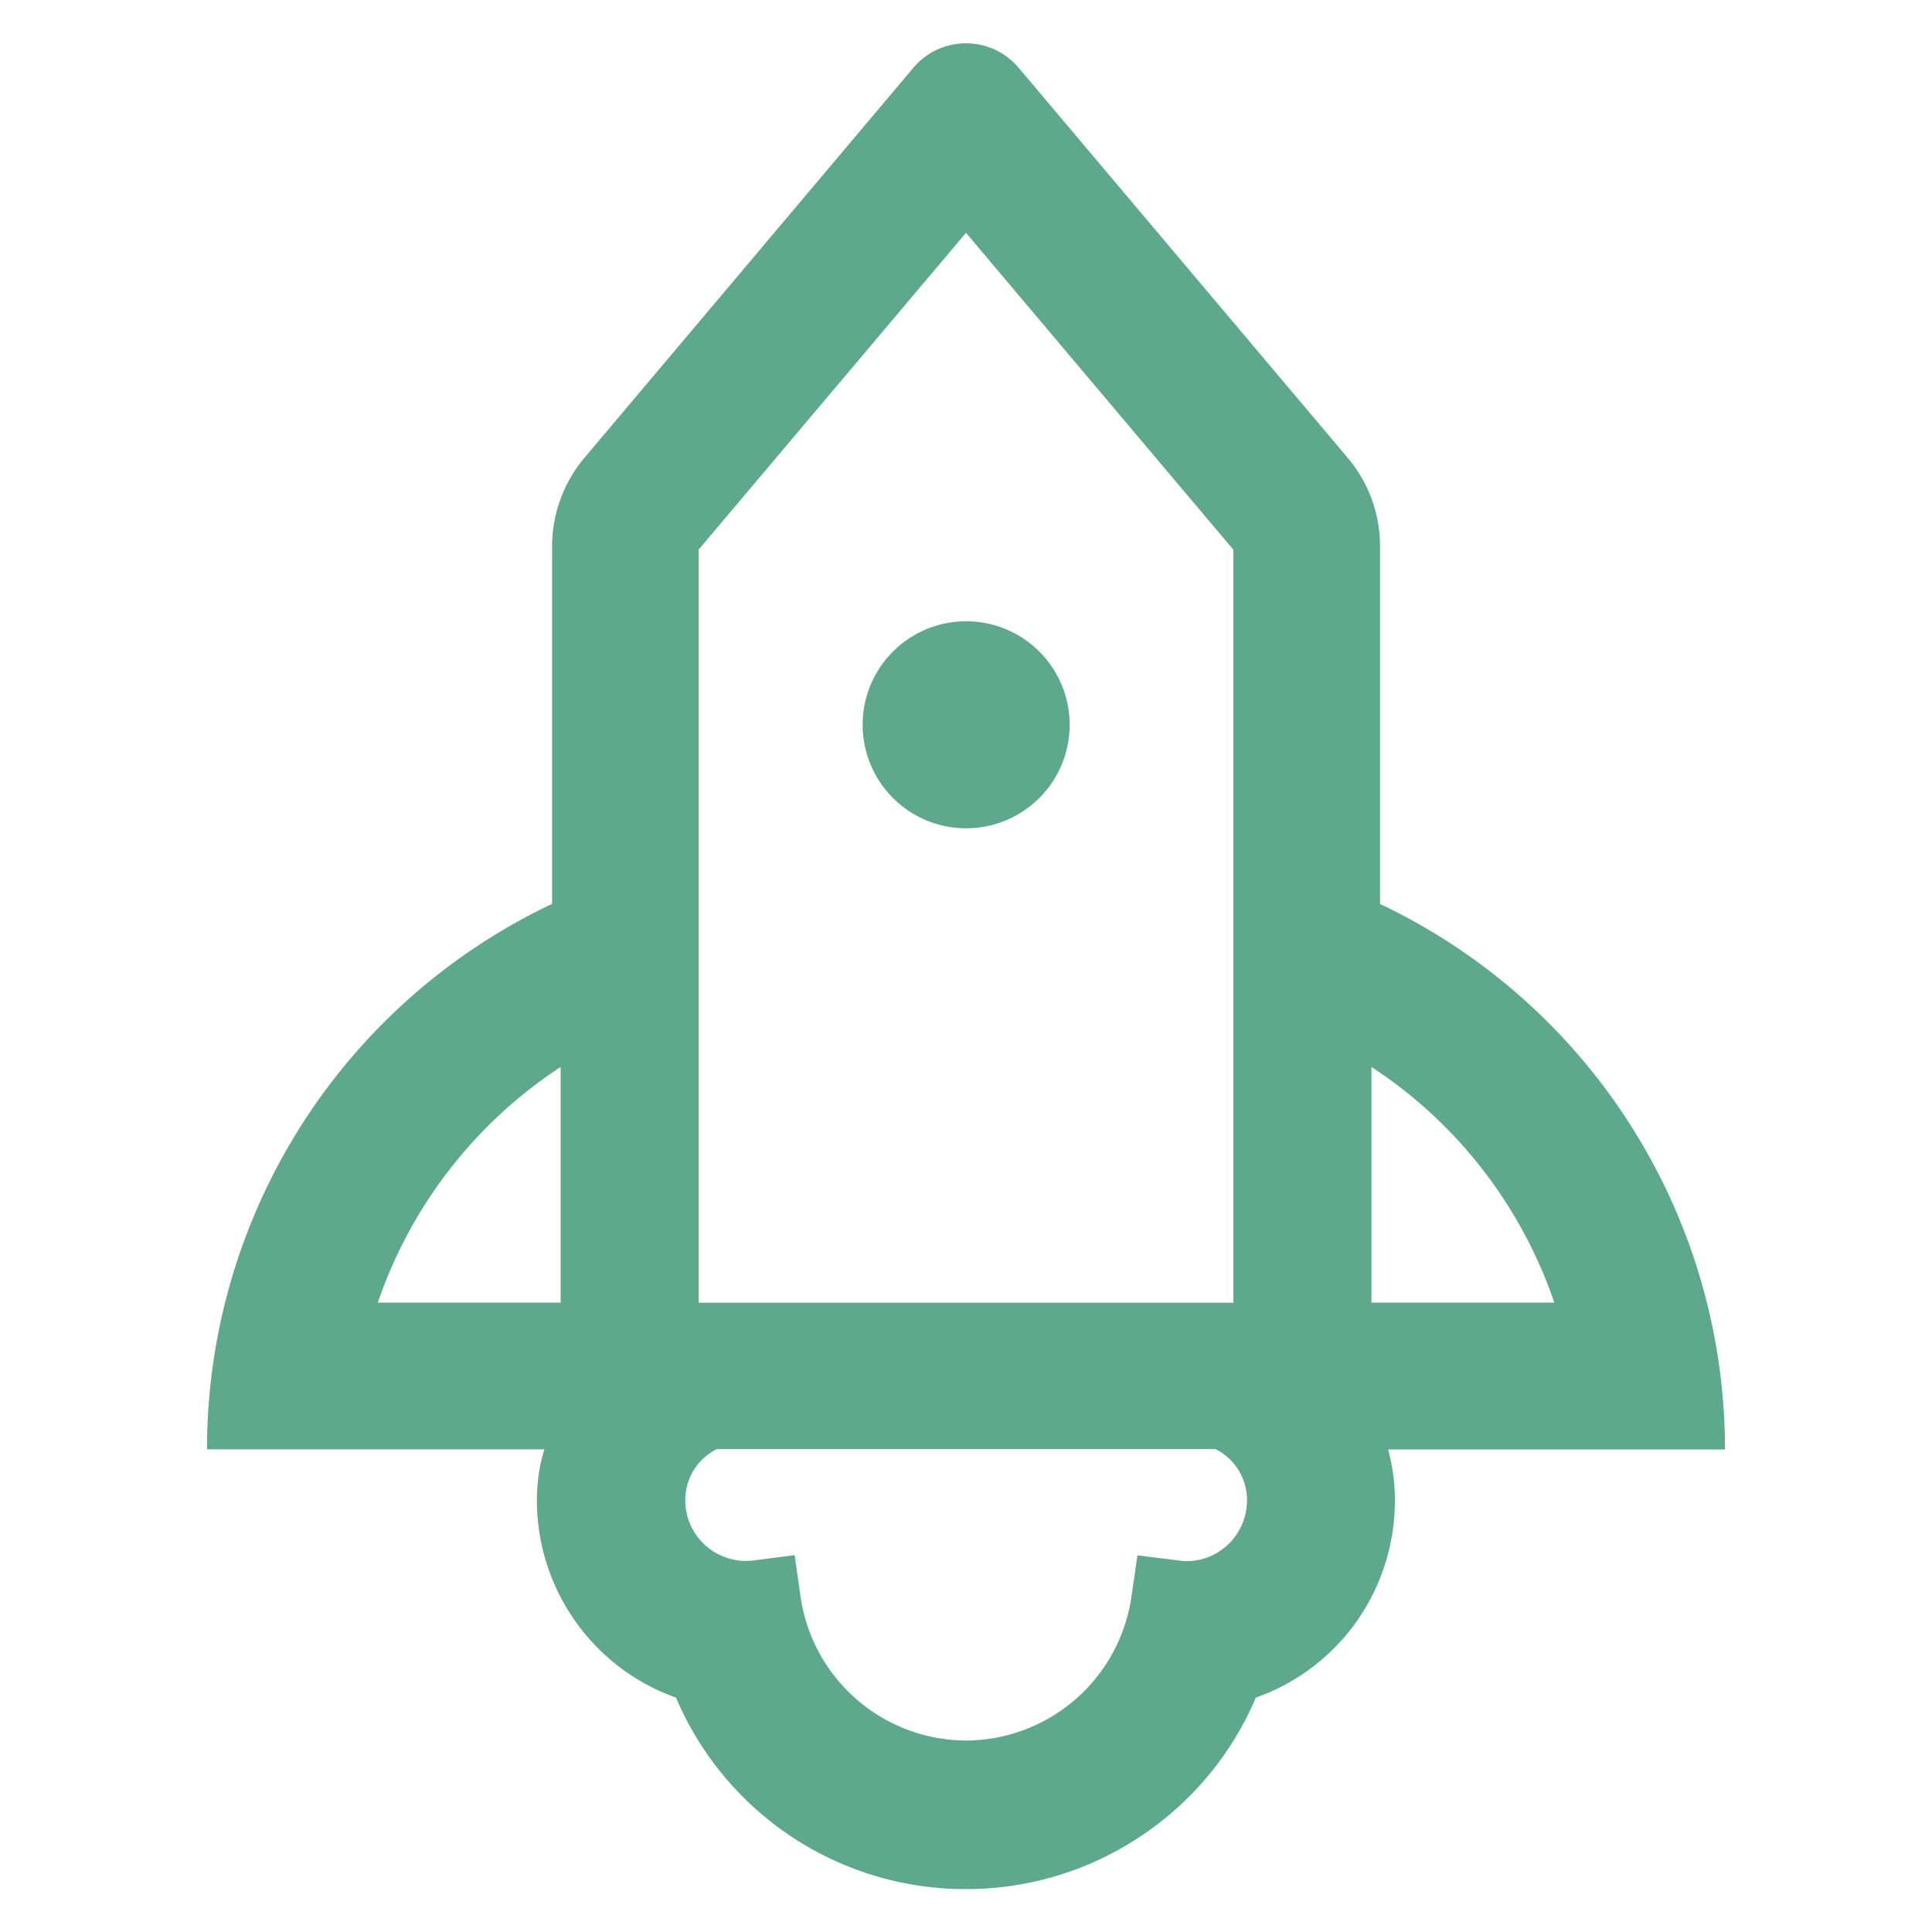 <svg width="20" height="20" viewBox="0 0 20 20" fill="none" xmlns="http://www.w3.org/2000/svg">
    <path d="M17.857 15.003a6.247 6.247 0 0 0-3.571-5.645V5.657c0-.337-.118-.663-.337-.92L10.547.704a.713.713 0 0 0-1.094 0L6.052 4.737a1.428 1.428 0 0 0-.337.92v3.7a6.247 6.247 0 0 0-3.572 5.646h3.493c-.051.16-.078.335-.078.531a2.168 2.168 0 0 0 1.44 2.04A3.254 3.254 0 0 0 10 19.556c.65 0 1.28-.192 1.817-.553A3.24 3.24 0 0 0 13 17.574c.378-.133.71-.37.962-.68.309-.386.477-.864.478-1.358 0-.187-.025-.366-.07-.531h3.487v-.002zm-2.27-2.558c.21.326.38.676.503 1.04h-1.893v-2.44c.557.364 1.03.84 1.39 1.4zM7.232 9.358V5.69L10 2.41l2.768 3.281v7.795H7.232V9.358zm-3.321 4.127a4.75 4.75 0 0 1 1.893-2.44v2.44H3.91zm8.68 2.594a.602.602 0 0 1-.381.076l-.435-.054-.063.433A1.738 1.738 0 0 1 10 18.018a1.738 1.738 0 0 1-1.712-1.484l-.062-.435-.436.056a.628.628 0 0 1-.696-.623c0-.237.132-.433.326-.531h5.163a.59.59 0 0 1 .326.53.633.633 0 0 1-.317.548zM8.93 7.503a1.071 1.071 0 1 0 2.143 0 1.071 1.071 0 0 0-2.143 0z" fill="#5ea88e"/>
</svg>
